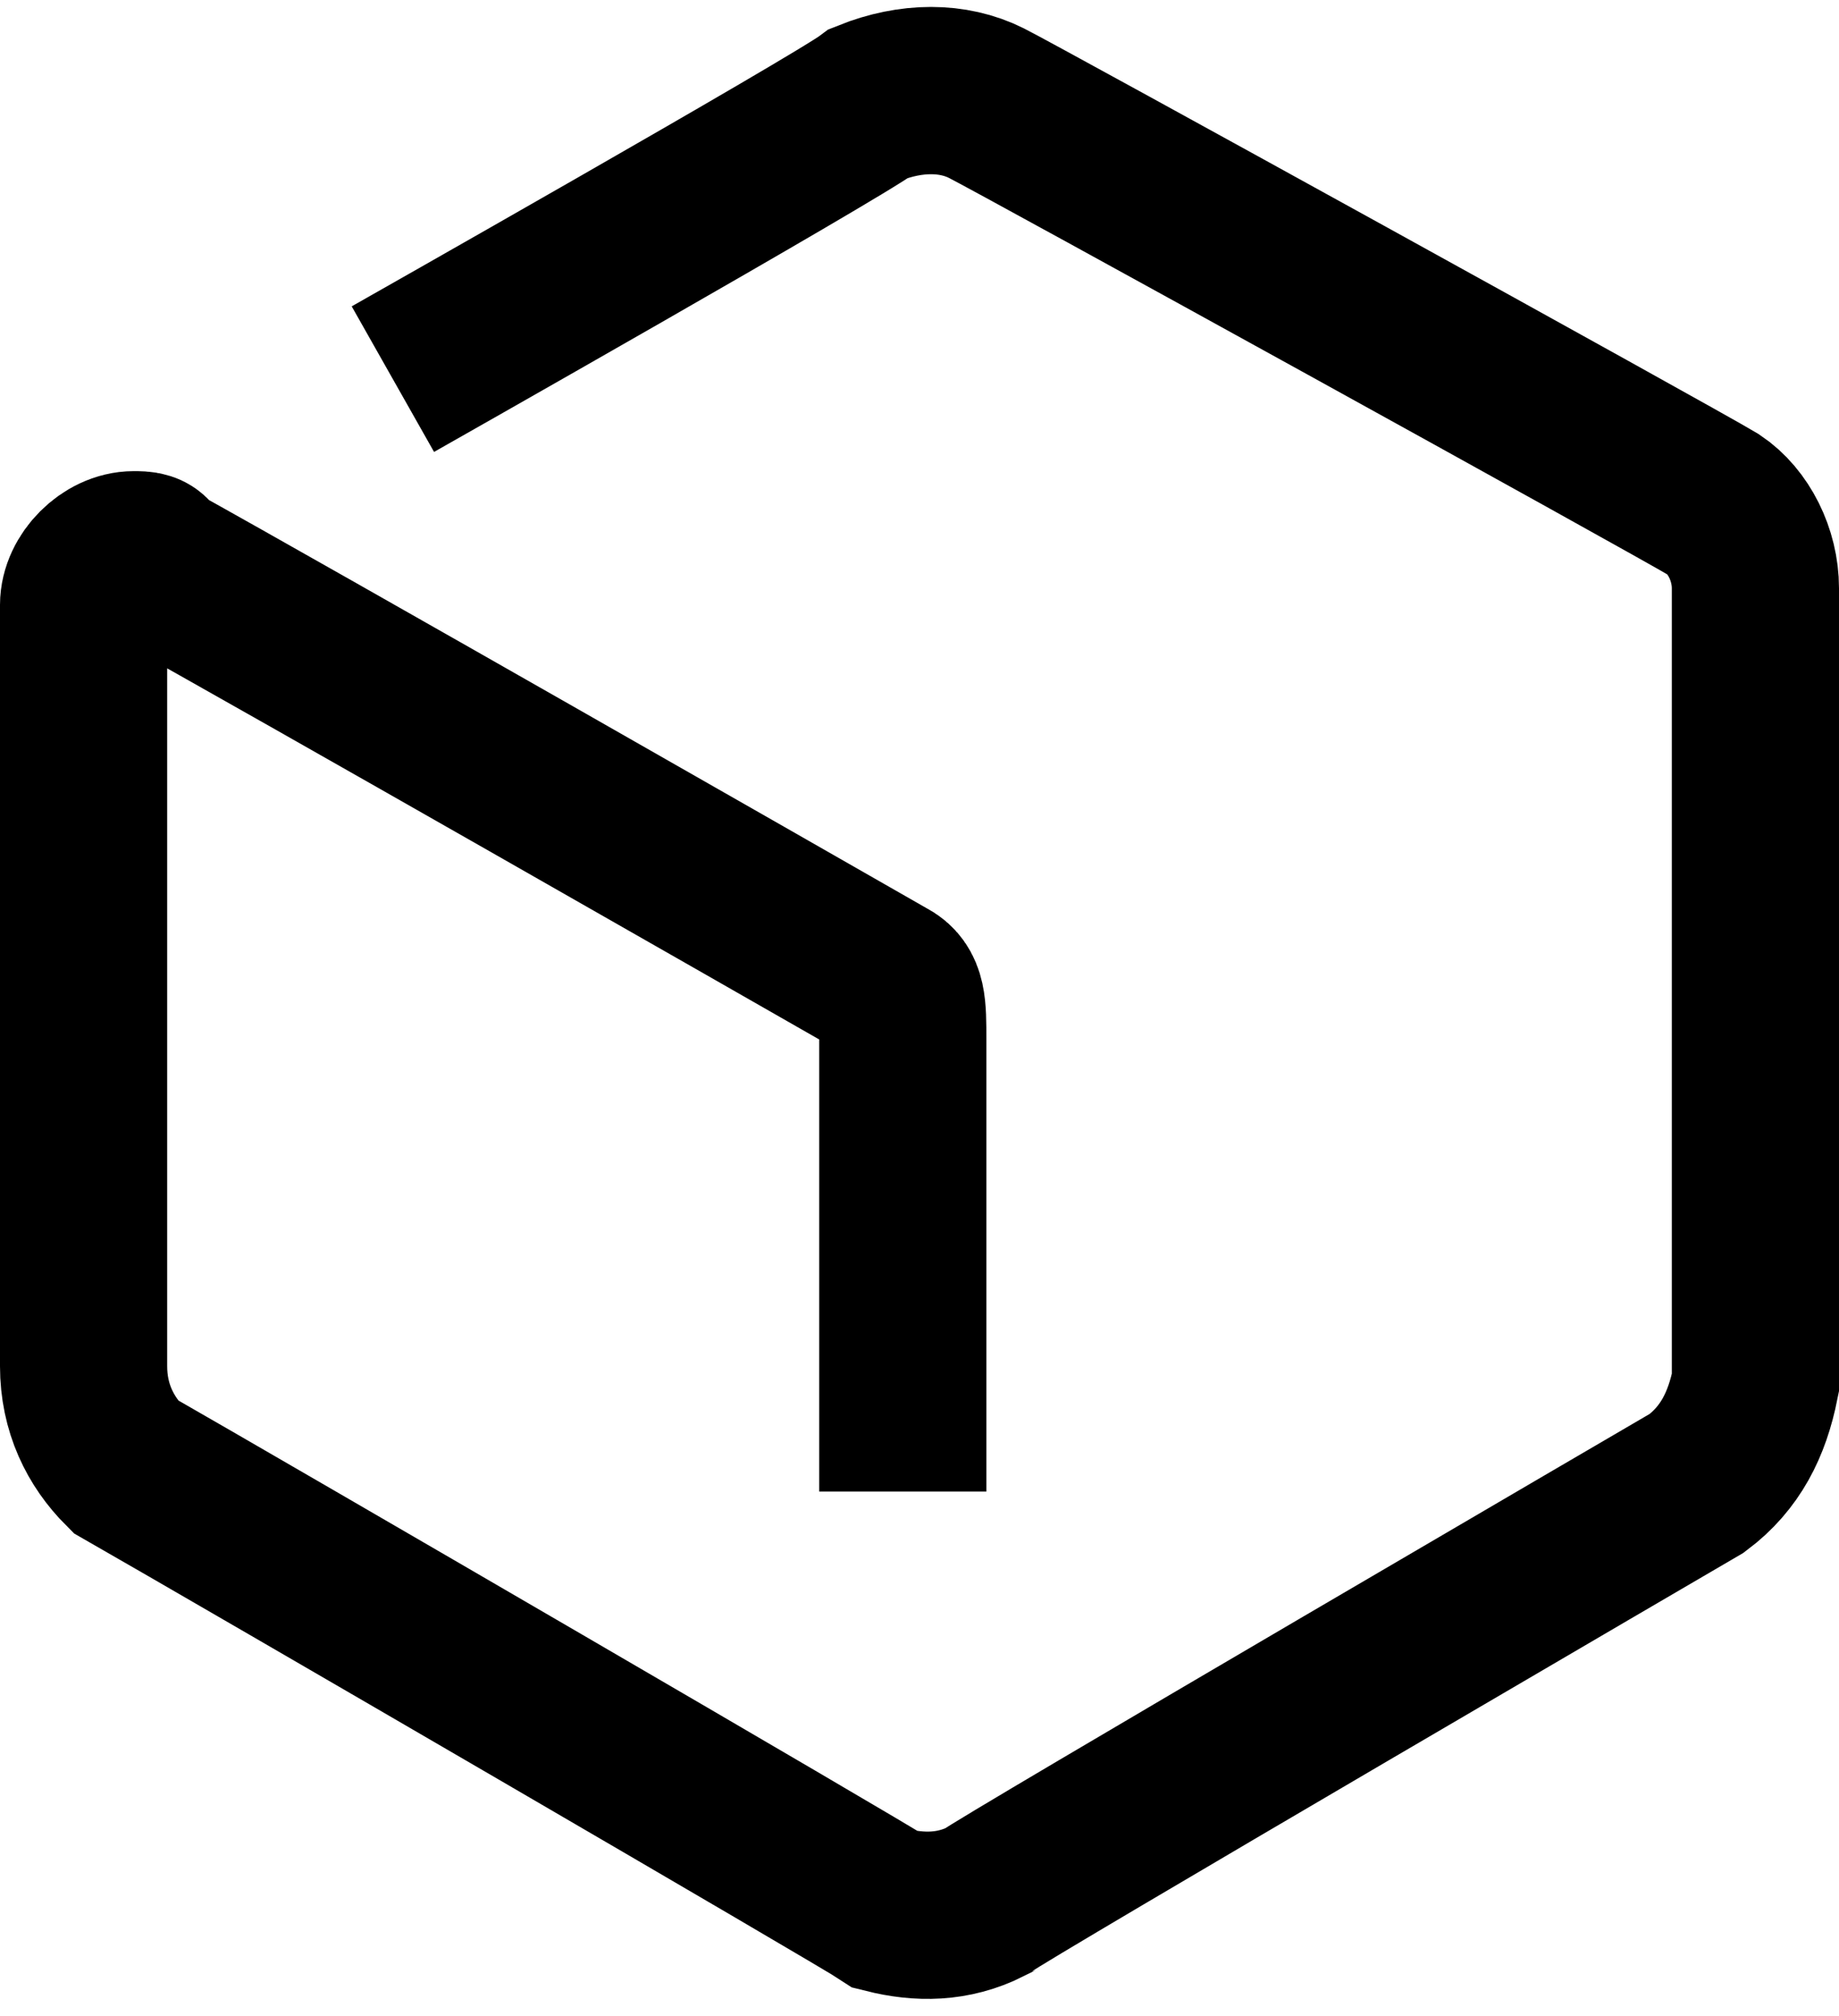 <svg xmlns="http://www.w3.org/2000/svg" viewBox="0 0 22 24.1"><path d="M4.7 4.533s5.3-3 5.7-3.3c.5-.2 1-.2 1.4 0 .4.2 8.2 4.5 8.7 4.8.3.2.5.6.5 1v9.5c-.1.5-.3.9-.7 1.2 0 0-8.4 4.9-8.5 5-.4.2-.8.2-1.2.1-.3-.2-7.7-4.5-9.1-5.3-.3-.3-.5-.7-.5-1.2v-9.1c0-.3.3-.6.6-.6.1 0 .2 0 .2.1 1.8 1 7.4 4.2 8.8 5 .2.1.2.3.2.7v5.4" fill="none" stroke="currentColor" stroke-width="2"/></svg>